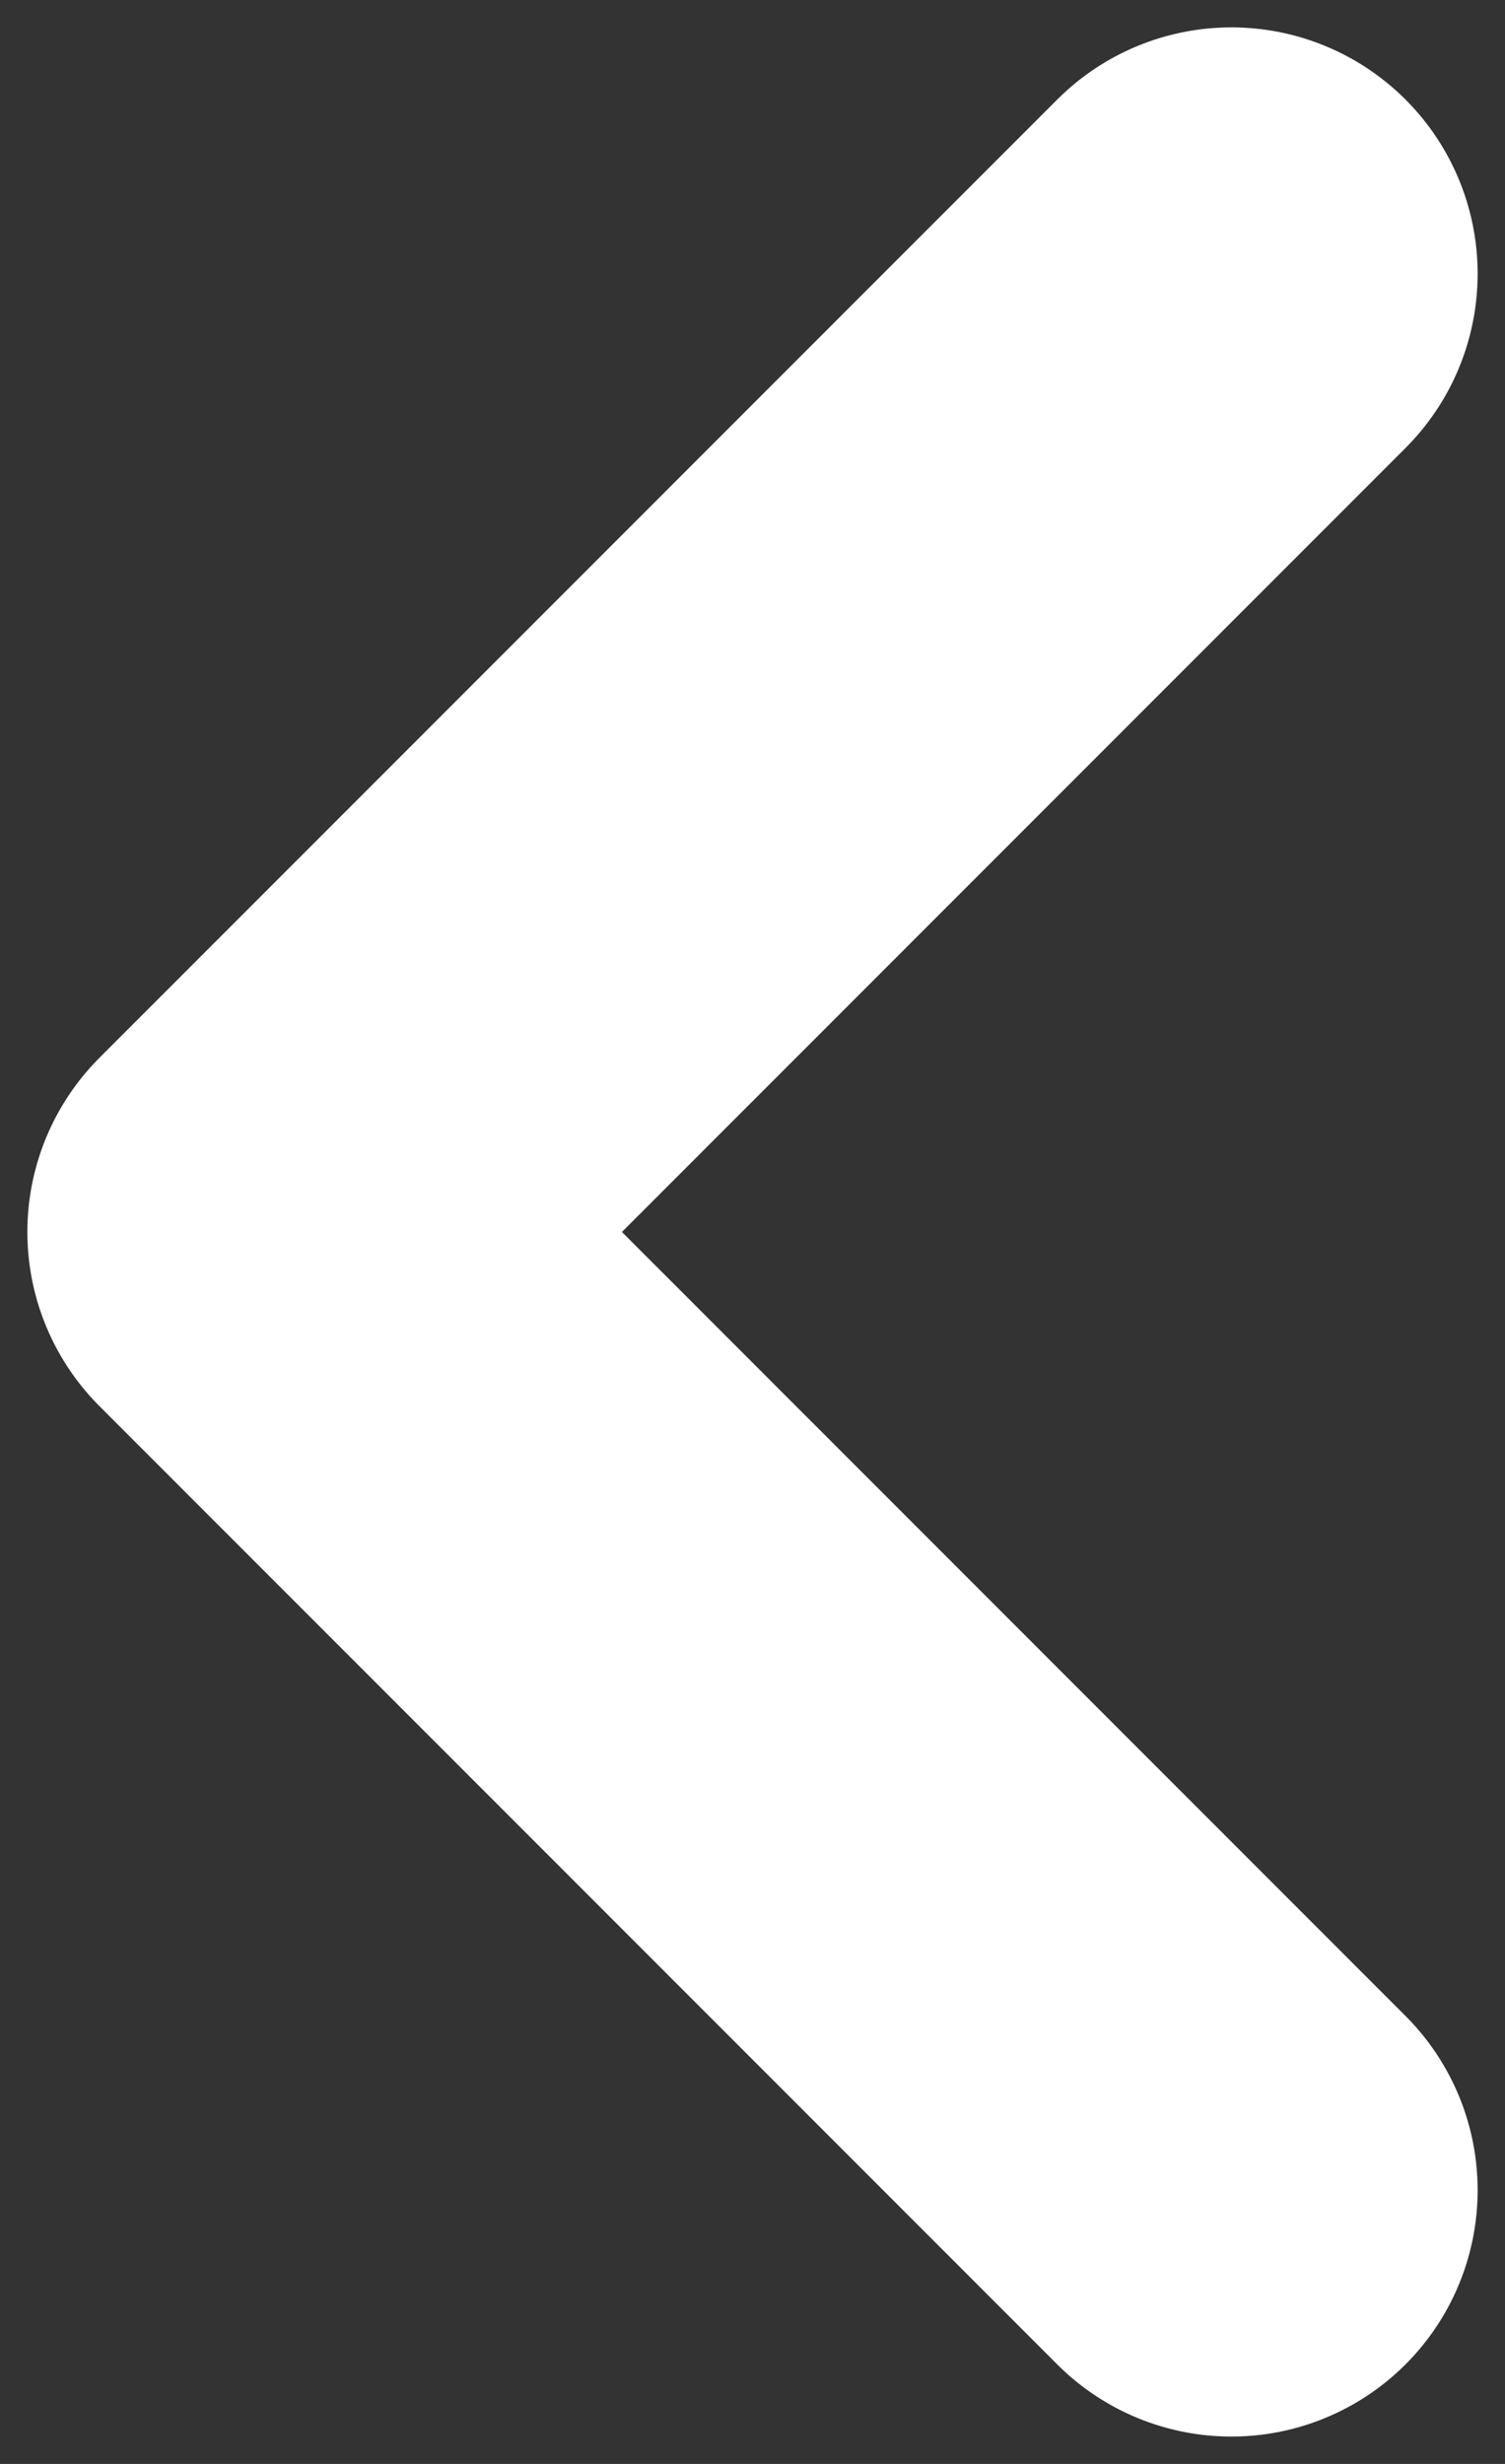 <svg width="11" height="18" viewBox="0 0 11 18" fill="none" xmlns="http://www.w3.org/2000/svg">
<rect x="0" y="0" width="11" height="18" fill="#333333" stroke="none"/>
<path d="M9 2L2 9L9 16" stroke="white" stroke-width="3.6" stroke-linecap="round" stroke-linejoin="round"/>
</svg>
